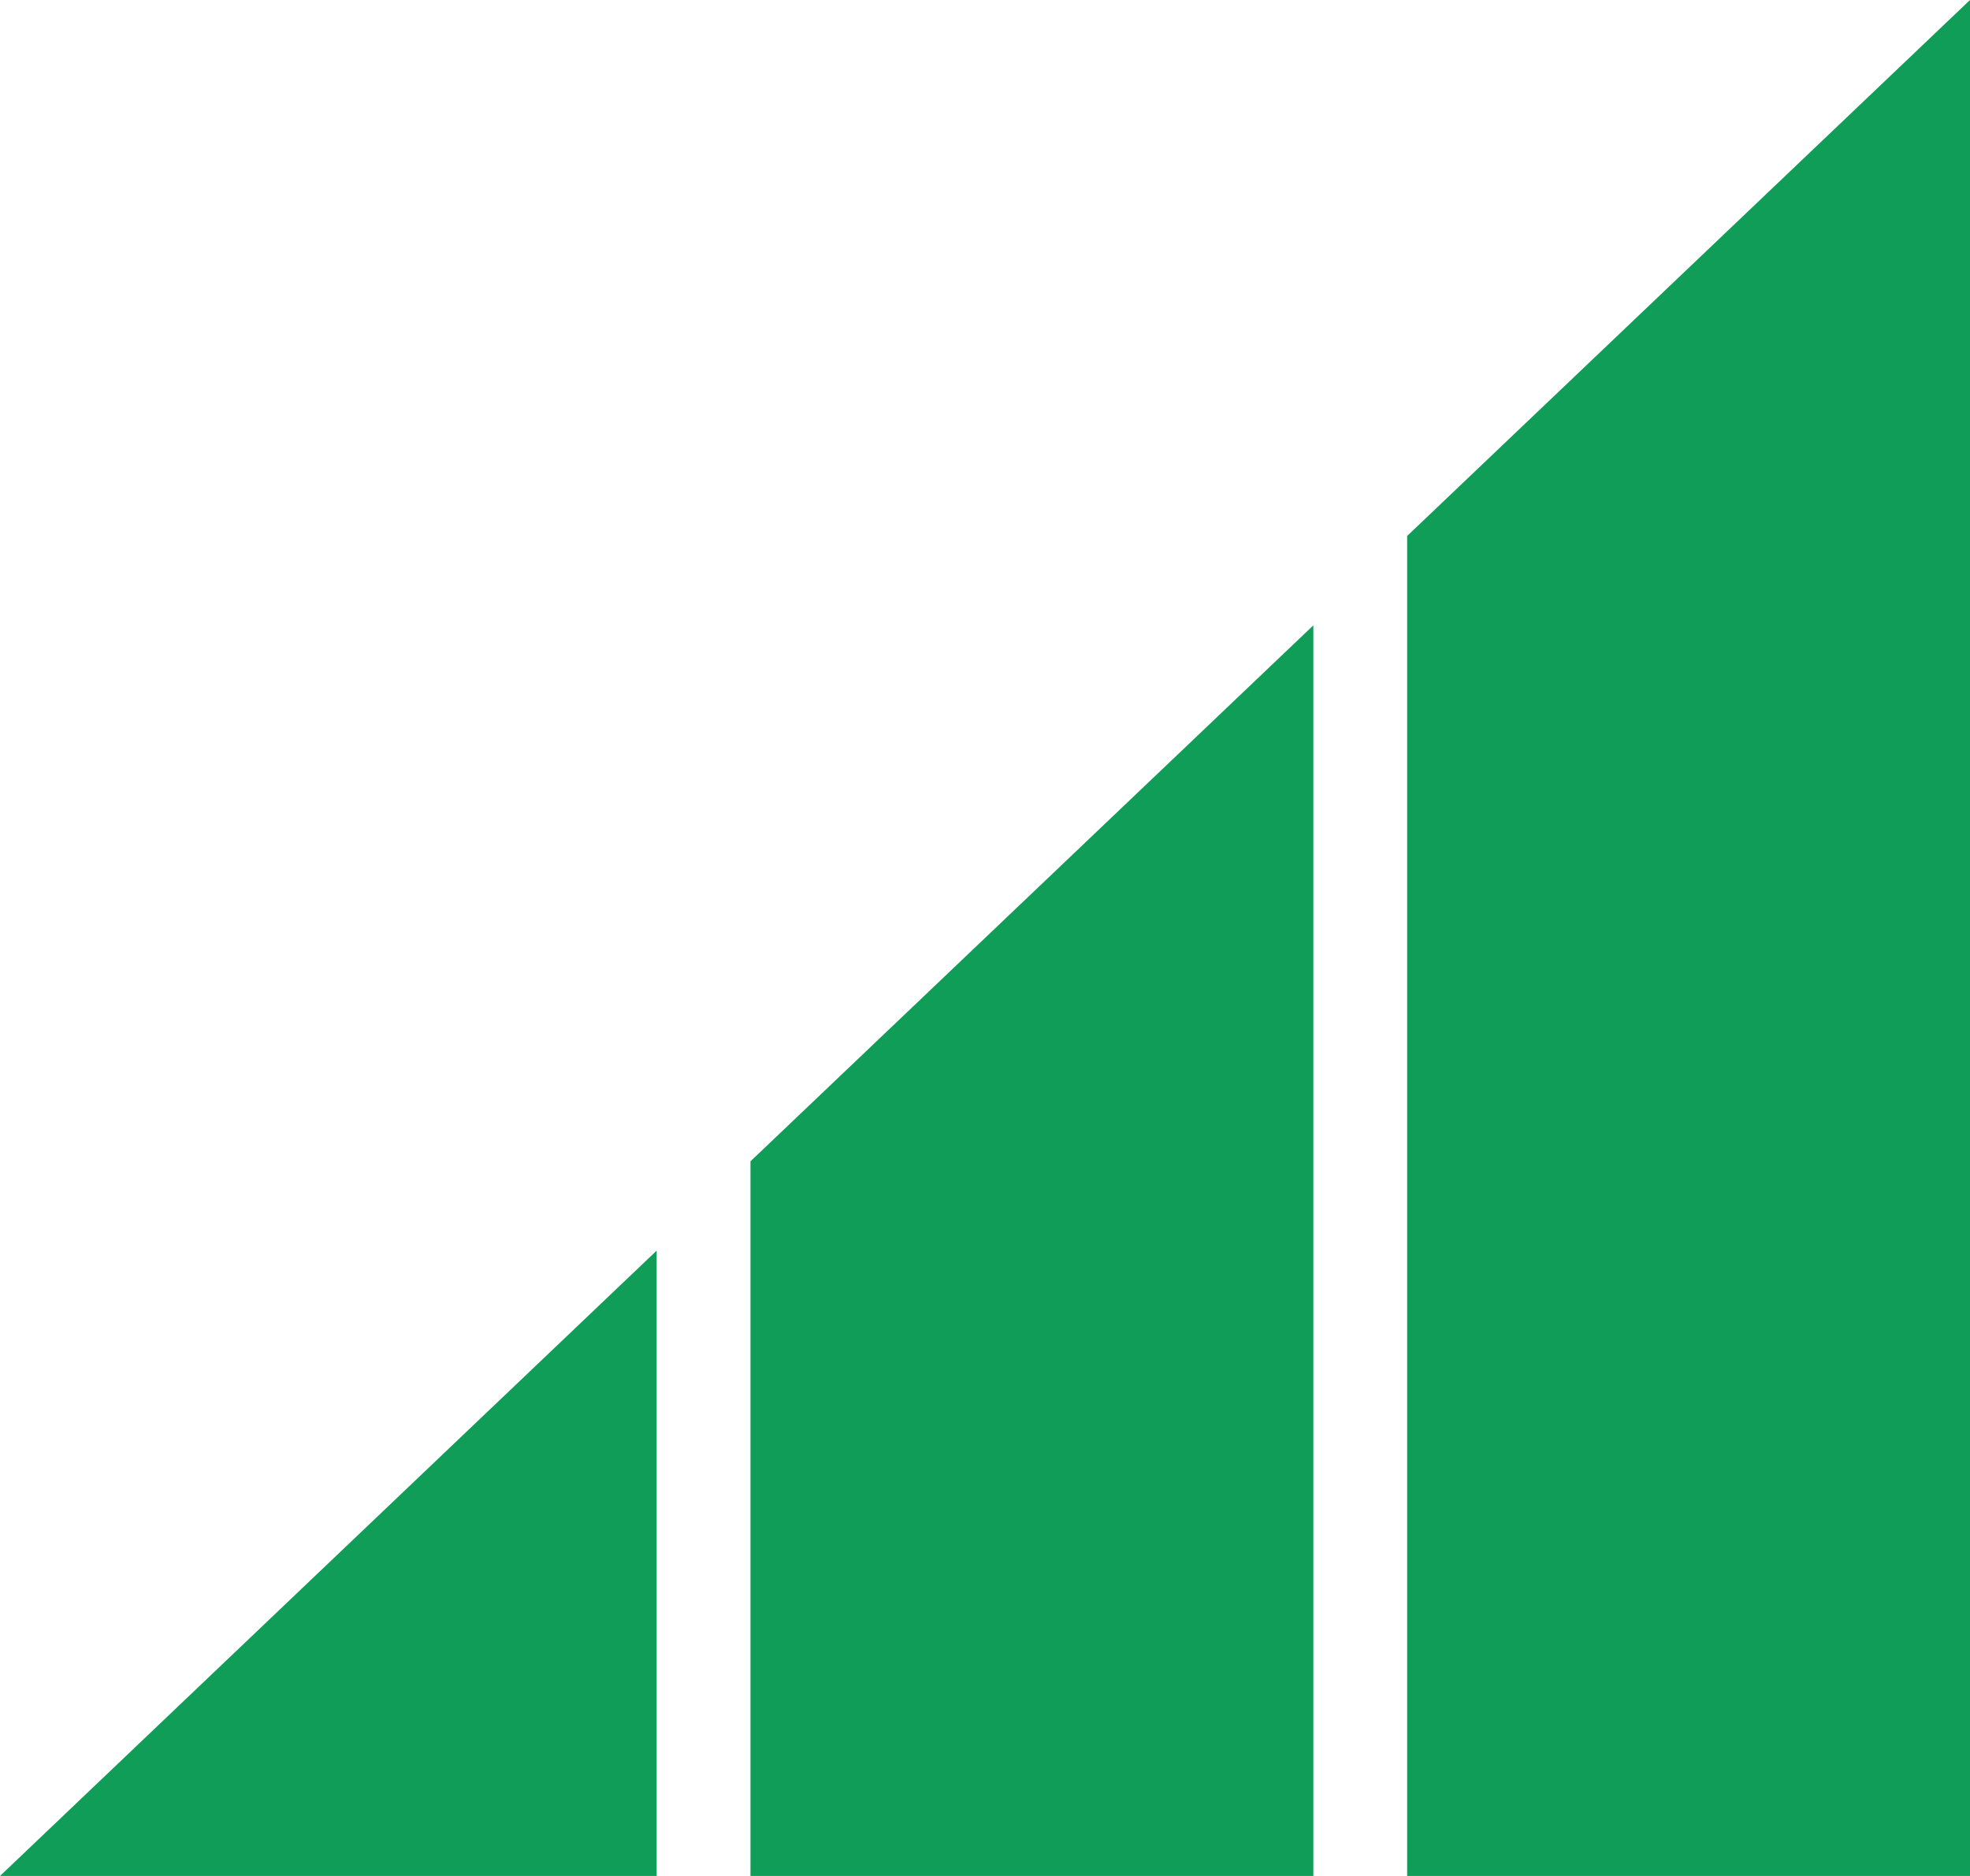 <svg width="21" height="20" viewBox="0 0 21 20" fill="none" xmlns="http://www.w3.org/2000/svg">
<path d="M0 20L7 13.333V20H0Z" fill="#0F9D58"/>
<path d="M14 6.667L8 12.381V20H14V6.667Z" fill="#0F9D58"/>
<path d="M15 20H21V0L15 5.714V20Z" fill="#0F9D58"/>
</svg>
